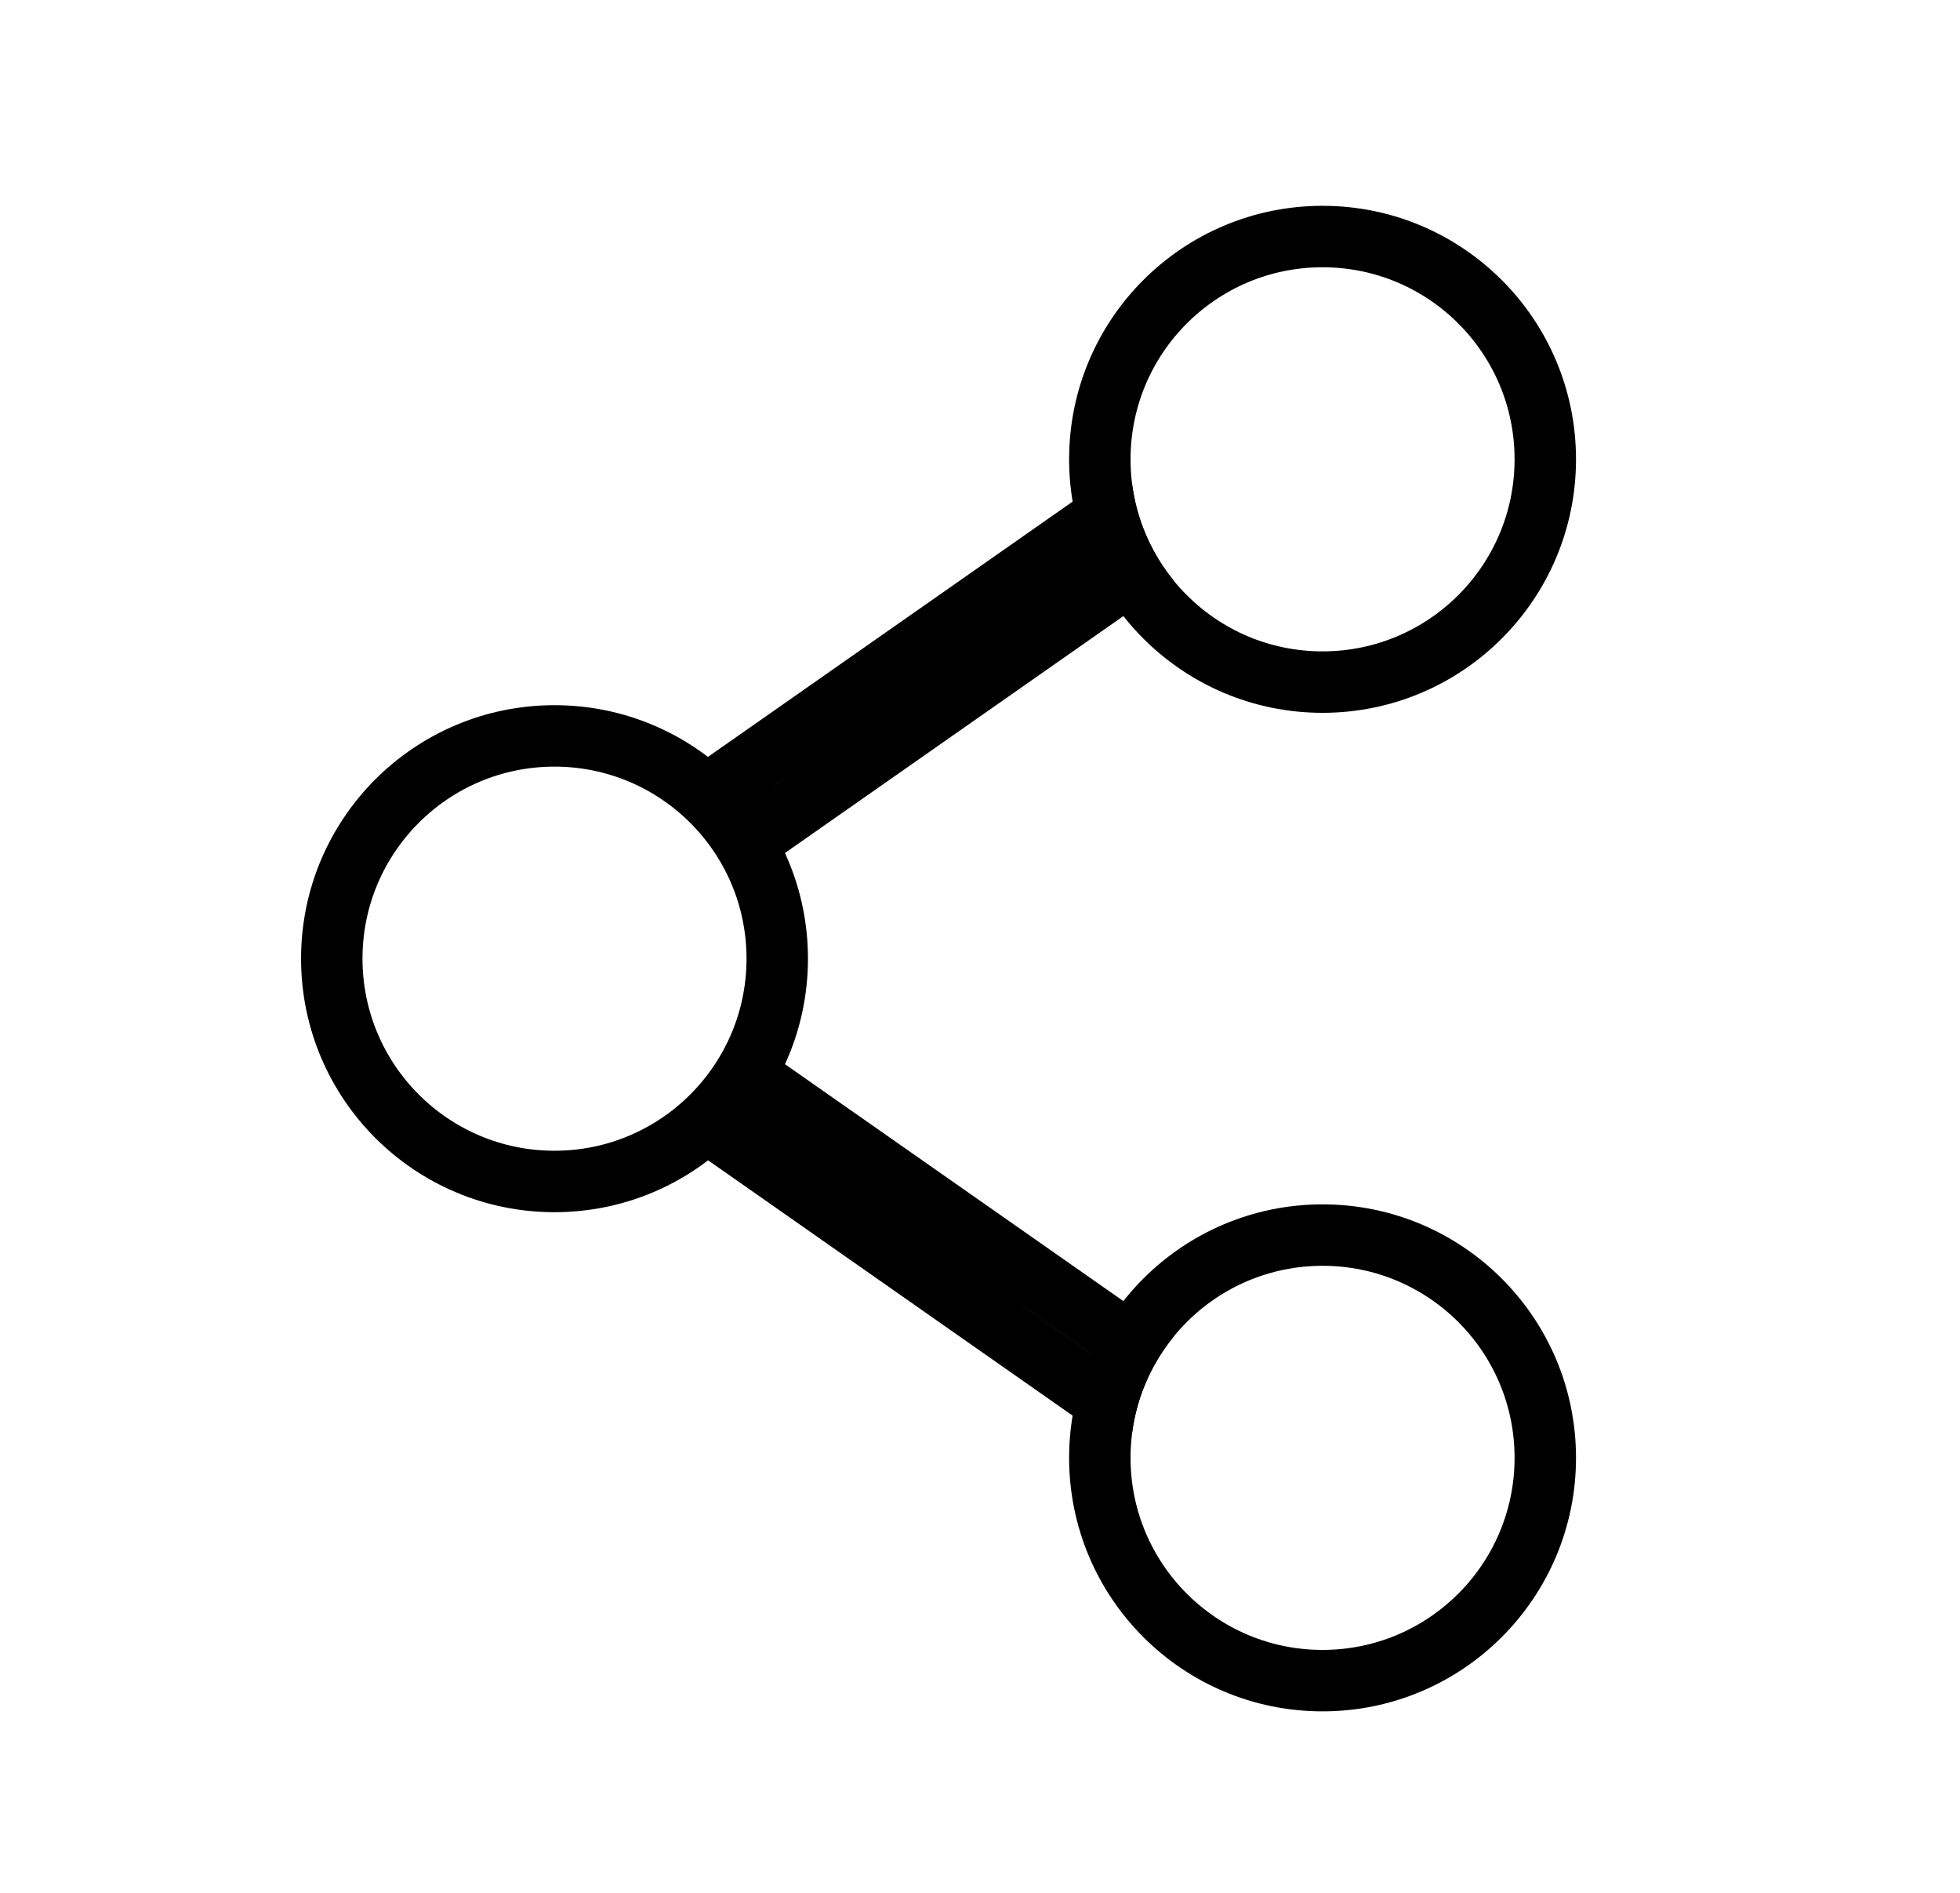 <svg width="29" height="28" viewBox="0 0 29 28" fill="none" xmlns="http://www.w3.org/2000/svg">
<g clip-path="url(#clip0_219_973)">
<g filter="url(#filter0_d_219_973)">
<path d="M11.045 14.181C11.045 15.75 9.773 17.022 8.204 17.022C6.635 17.022 5.363 15.75 5.363 14.181C5.363 12.612 6.635 11.34 8.204 11.34C9.773 11.34 11.045 12.612 11.045 14.181Z" fill="white"/>
<path d="M8.204 10.886C10.024 10.886 11.5 12.361 11.5 14.181C11.5 16.001 10.024 17.477 8.204 17.477C6.384 17.477 4.909 16.001 4.909 14.181C4.909 12.361 6.384 10.886 8.204 10.886Z" stroke="black" stroke-width="0.909"/>
</g>
<g filter="url(#filter1_d_219_973)">
<path d="M16.727 7.93L11.045 11.907L16.727 7.93Z" fill="white"/>
<path d="M16.466 7.558L16.988 8.302L11.306 12.279L11.045 11.907L10.785 11.534L16.466 7.558Z" stroke="black" stroke-width="0.909"/>
</g>
<g filter="url(#filter2_d_219_973)">
<path d="M16.727 20.43L11.045 16.453L16.727 20.43Z" fill="white"/>
<path d="M11.306 16.081L16.988 20.058L16.727 20.431L16.466 20.803L10.785 16.825L11.306 16.081Z" stroke="black" stroke-width="0.909"/>
</g>
<g filter="url(#filter3_d_219_973)">
<path d="M22.409 21.566C22.409 23.134 21.137 24.406 19.568 24.406C18 24.406 16.727 23.134 16.727 21.566C16.727 19.997 18 18.725 19.568 18.725C21.137 18.725 22.409 19.997 22.409 21.566Z" fill="white"/>
<path d="M19.568 18.27C21.388 18.27 22.864 19.745 22.864 21.565C22.864 23.385 21.388 24.861 19.568 24.861C17.748 24.861 16.273 23.385 16.273 21.565C16.273 19.745 17.748 18.271 19.568 18.27Z" stroke="black" stroke-width="0.909"/>
</g>
<g filter="url(#filter4_d_219_973)">
<path d="M22.409 6.794C22.409 8.363 21.137 9.635 19.568 9.635C18 9.635 16.727 8.363 16.727 6.794C16.727 5.225 18 3.953 19.568 3.953C21.137 3.953 22.409 5.225 22.409 6.794Z" fill="white"/>
<path d="M19.568 3.499C21.388 3.499 22.864 4.974 22.864 6.794C22.864 8.614 21.388 10.09 19.568 10.09C17.748 10.09 16.273 8.614 16.273 6.794C16.273 4.974 17.748 3.499 19.568 3.499Z" stroke="black" stroke-width="0.909"/>
</g>
</g>
<defs>
<filter id="filter0_d_219_973" x="1" y="6.977" width="14.409" height="14.409" filterUnits="userSpaceOnUse" color-interpolation-filters="sRGB">
<feFlood flood-opacity="0" result="BackgroundImageFix"/>
<feColorMatrix in="SourceAlpha" type="matrix" values="0 0 0 0 0 0 0 0 0 0 0 0 0 0 0 0 0 0 127 0" result="hardAlpha"/>
<feOffset/>
<feGaussianBlur stdDeviation="1.727"/>
<feComposite in2="hardAlpha" operator="out"/>
<feColorMatrix type="matrix" values="0 0 0 0 0.808 0 0 0 0 0.941 0 0 0 0 0.435 0 0 0 1 0"/>
<feBlend mode="normal" in2="BackgroundImageFix" result="effect1_dropShadow_219_973"/>
<feBlend mode="normal" in="SourceGraphic" in2="effect1_dropShadow_219_973" result="shape"/>
</filter>
<filter id="filter1_d_219_973" x="7.069" y="3.731" width="13.634" height="12.376" filterUnits="userSpaceOnUse" color-interpolation-filters="sRGB">
<feFlood flood-opacity="0" result="BackgroundImageFix"/>
<feColorMatrix in="SourceAlpha" type="matrix" values="0 0 0 0 0 0 0 0 0 0 0 0 0 0 0 0 0 0 127 0" result="hardAlpha"/>
<feOffset/>
<feGaussianBlur stdDeviation="1.727"/>
<feComposite in2="hardAlpha" operator="out"/>
<feColorMatrix type="matrix" values="0 0 0 0 0.808 0 0 0 0 0.941 0 0 0 0 0.435 0 0 0 1 0"/>
<feBlend mode="normal" in2="BackgroundImageFix" result="effect1_dropShadow_219_973"/>
<feBlend mode="normal" in="SourceGraphic" in2="effect1_dropShadow_219_973" result="shape"/>
</filter>
<filter id="filter2_d_219_973" x="7.069" y="12.254" width="13.634" height="12.376" filterUnits="userSpaceOnUse" color-interpolation-filters="sRGB">
<feFlood flood-opacity="0" result="BackgroundImageFix"/>
<feColorMatrix in="SourceAlpha" type="matrix" values="0 0 0 0 0 0 0 0 0 0 0 0 0 0 0 0 0 0 127 0" result="hardAlpha"/>
<feOffset/>
<feGaussianBlur stdDeviation="1.727"/>
<feComposite in2="hardAlpha" operator="out"/>
<feColorMatrix type="matrix" values="0 0 0 0 0.808 0 0 0 0 0.941 0 0 0 0 0.435 0 0 0 1 0"/>
<feBlend mode="normal" in2="BackgroundImageFix" result="effect1_dropShadow_219_973"/>
<feBlend mode="normal" in="SourceGraphic" in2="effect1_dropShadow_219_973" result="shape"/>
</filter>
<filter id="filter3_d_219_973" x="12.364" y="14.362" width="14.409" height="14.409" filterUnits="userSpaceOnUse" color-interpolation-filters="sRGB">
<feFlood flood-opacity="0" result="BackgroundImageFix"/>
<feColorMatrix in="SourceAlpha" type="matrix" values="0 0 0 0 0 0 0 0 0 0 0 0 0 0 0 0 0 0 127 0" result="hardAlpha"/>
<feOffset/>
<feGaussianBlur stdDeviation="1.727"/>
<feComposite in2="hardAlpha" operator="out"/>
<feColorMatrix type="matrix" values="0 0 0 0 0.808 0 0 0 0 0.941 0 0 0 0 0.435 0 0 0 1 0"/>
<feBlend mode="normal" in2="BackgroundImageFix" result="effect1_dropShadow_219_973"/>
<feBlend mode="normal" in="SourceGraphic" in2="effect1_dropShadow_219_973" result="shape"/>
</filter>
<filter id="filter4_d_219_973" x="12.364" y="-0.41" width="14.409" height="14.409" filterUnits="userSpaceOnUse" color-interpolation-filters="sRGB">
<feFlood flood-opacity="0" result="BackgroundImageFix"/>
<feColorMatrix in="SourceAlpha" type="matrix" values="0 0 0 0 0 0 0 0 0 0 0 0 0 0 0 0 0 0 127 0" result="hardAlpha"/>
<feOffset/>
<feGaussianBlur stdDeviation="1.727"/>
<feComposite in2="hardAlpha" operator="out"/>
<feColorMatrix type="matrix" values="0 0 0 0 0.808 0 0 0 0 0.941 0 0 0 0 0.435 0 0 0 1 0"/>
<feBlend mode="normal" in2="BackgroundImageFix" result="effect1_dropShadow_219_973"/>
<feBlend mode="normal" in="SourceGraphic" in2="effect1_dropShadow_219_973" result="shape"/>
</filter>
<clipPath id="clip0_219_973">
<rect width="27.273" height="27.273" fill="white" transform="translate(0.818 0.543)"/>
</clipPath>
</defs>
</svg>
